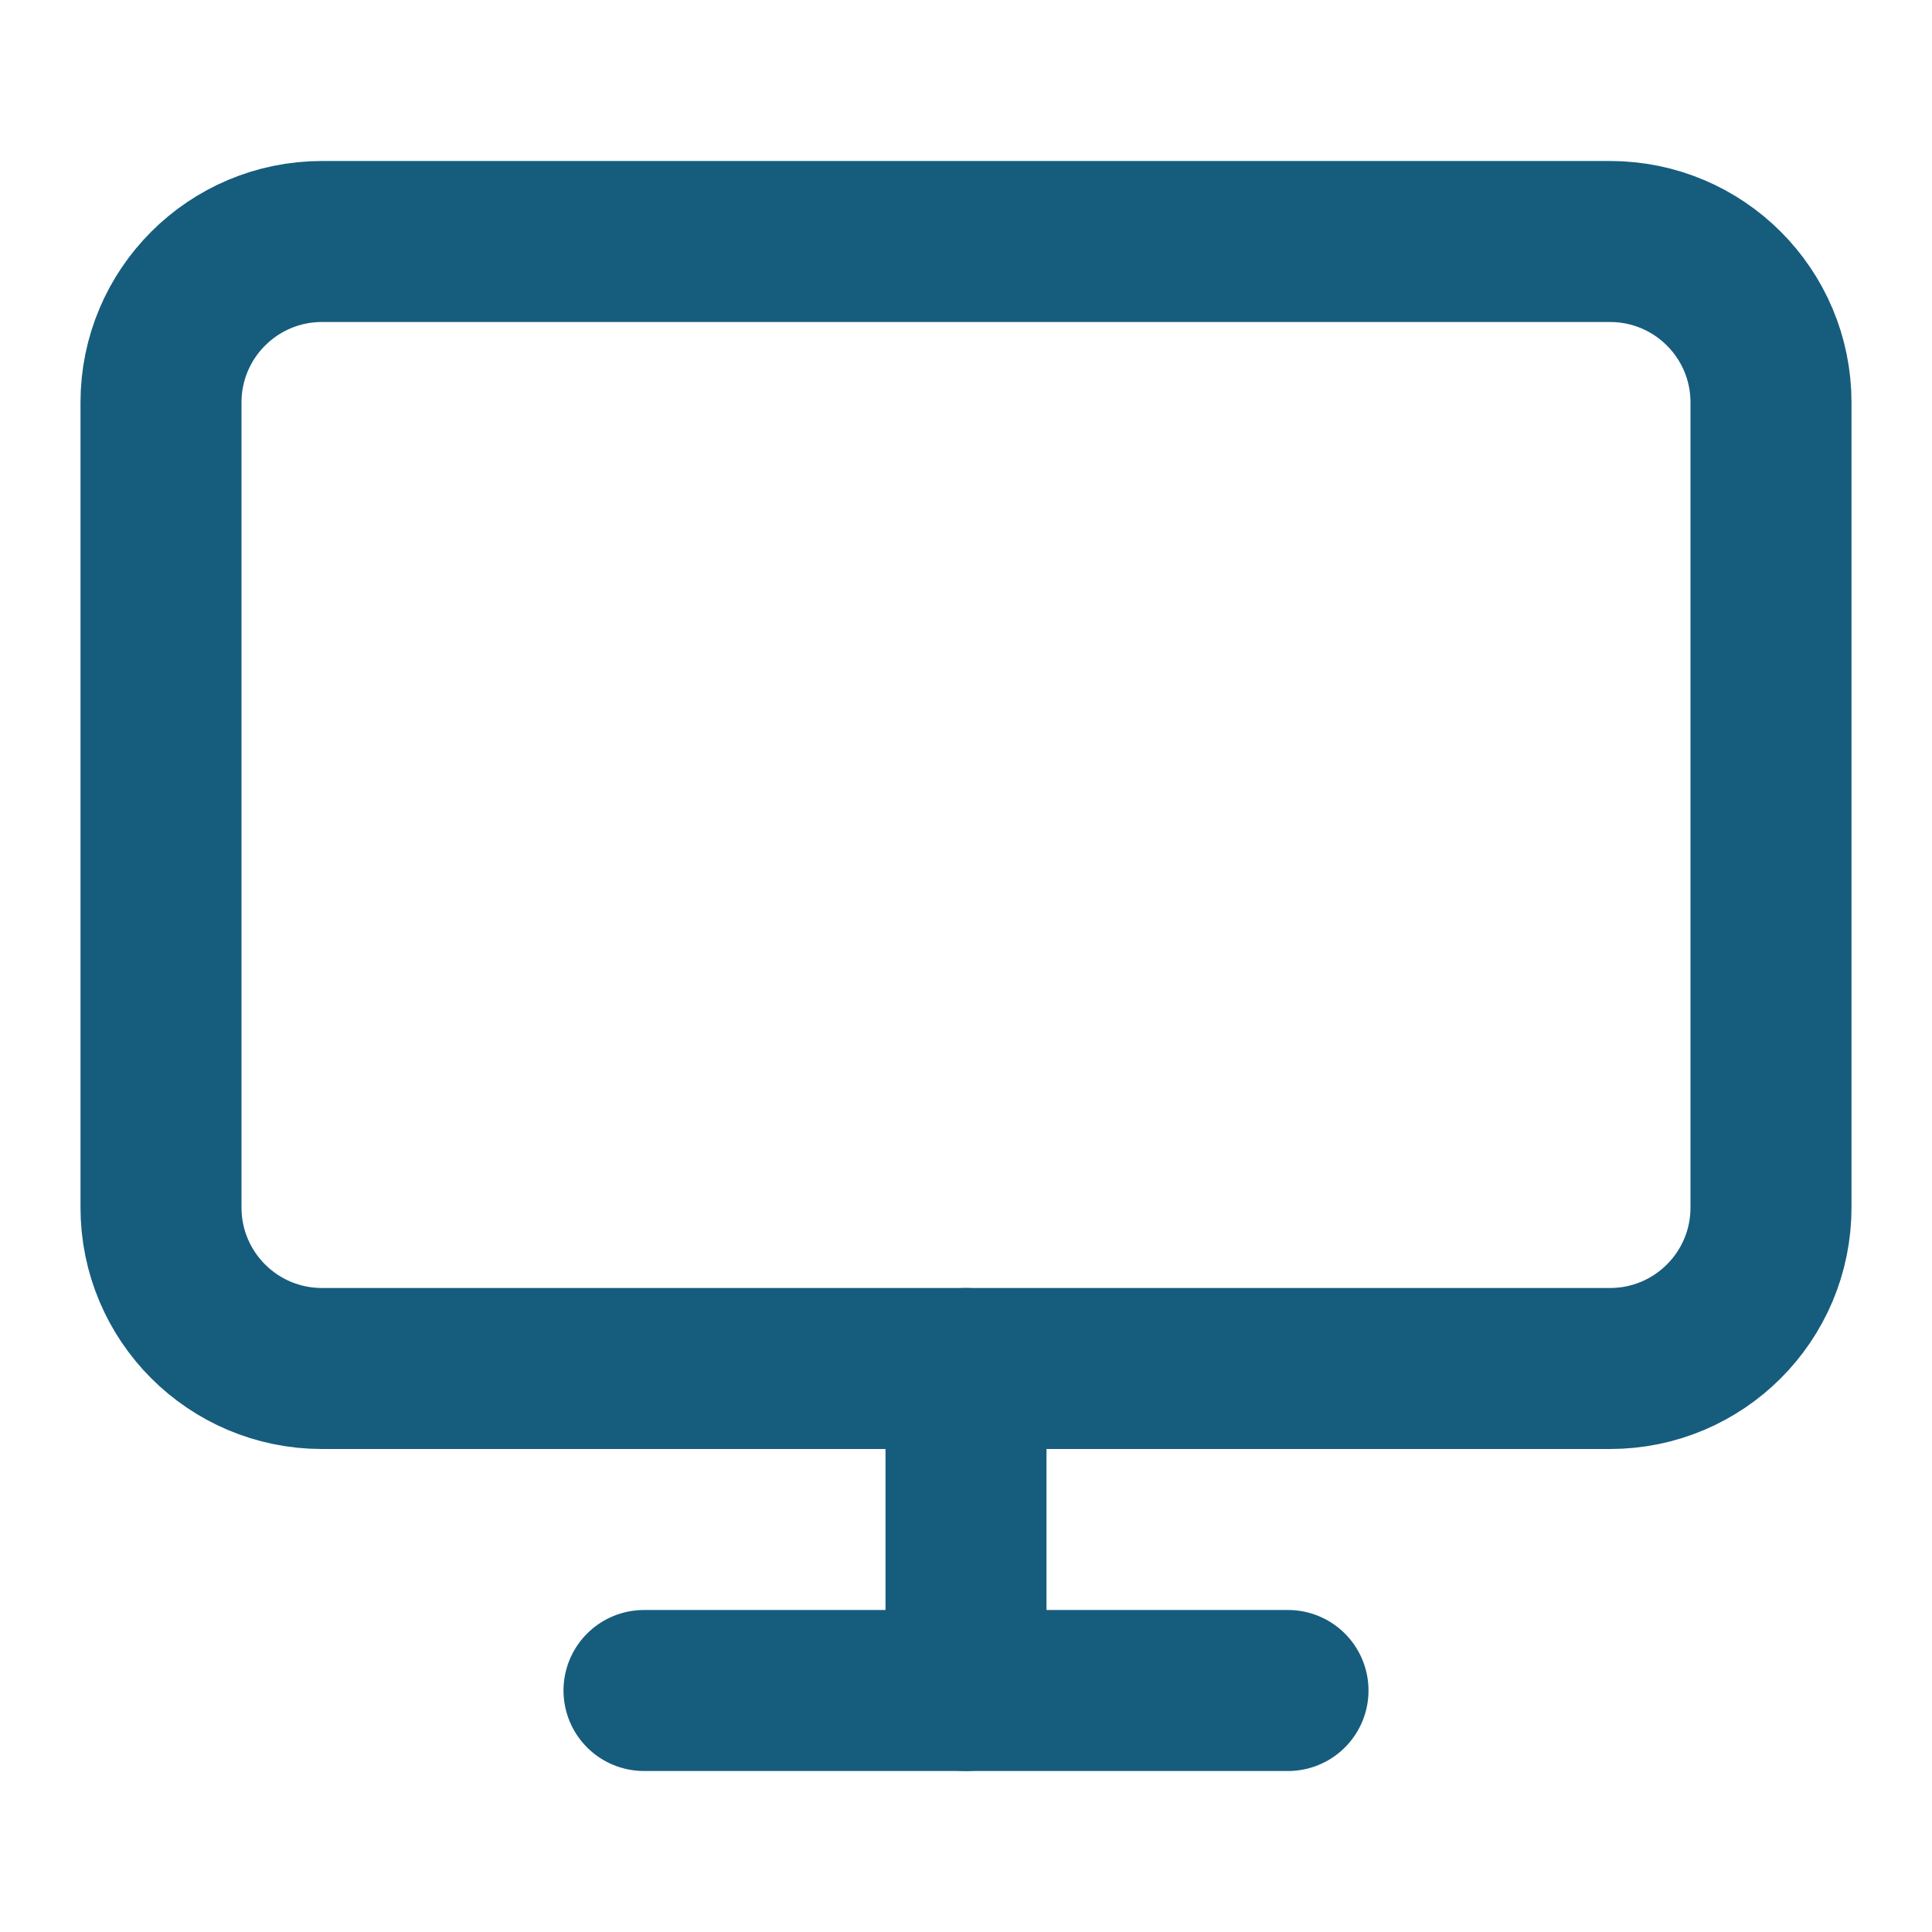 <svg width="24" height="24" viewBox="0 0 24 24" fill="none" xmlns="http://www.w3.org/2000/svg">
<path d="M8 21H16" stroke="#165C7D" stroke-width="2" stroke-linecap="round" stroke-linejoin="round"/>
<path d="M12 17V21" stroke="#165C7D" stroke-width="2" stroke-linecap="round" stroke-linejoin="round"/>
<path d="M20 3H4C2.895 3 2 3.895 2 5V15C2 16.105 2.895 17 4 17H20C21.105 17 22 16.105 22 15V5C22 3.895 21.105 3 20 3Z" stroke="#165C7D" stroke-width="2" stroke-linecap="round" stroke-linejoin="round"/>
</svg>
